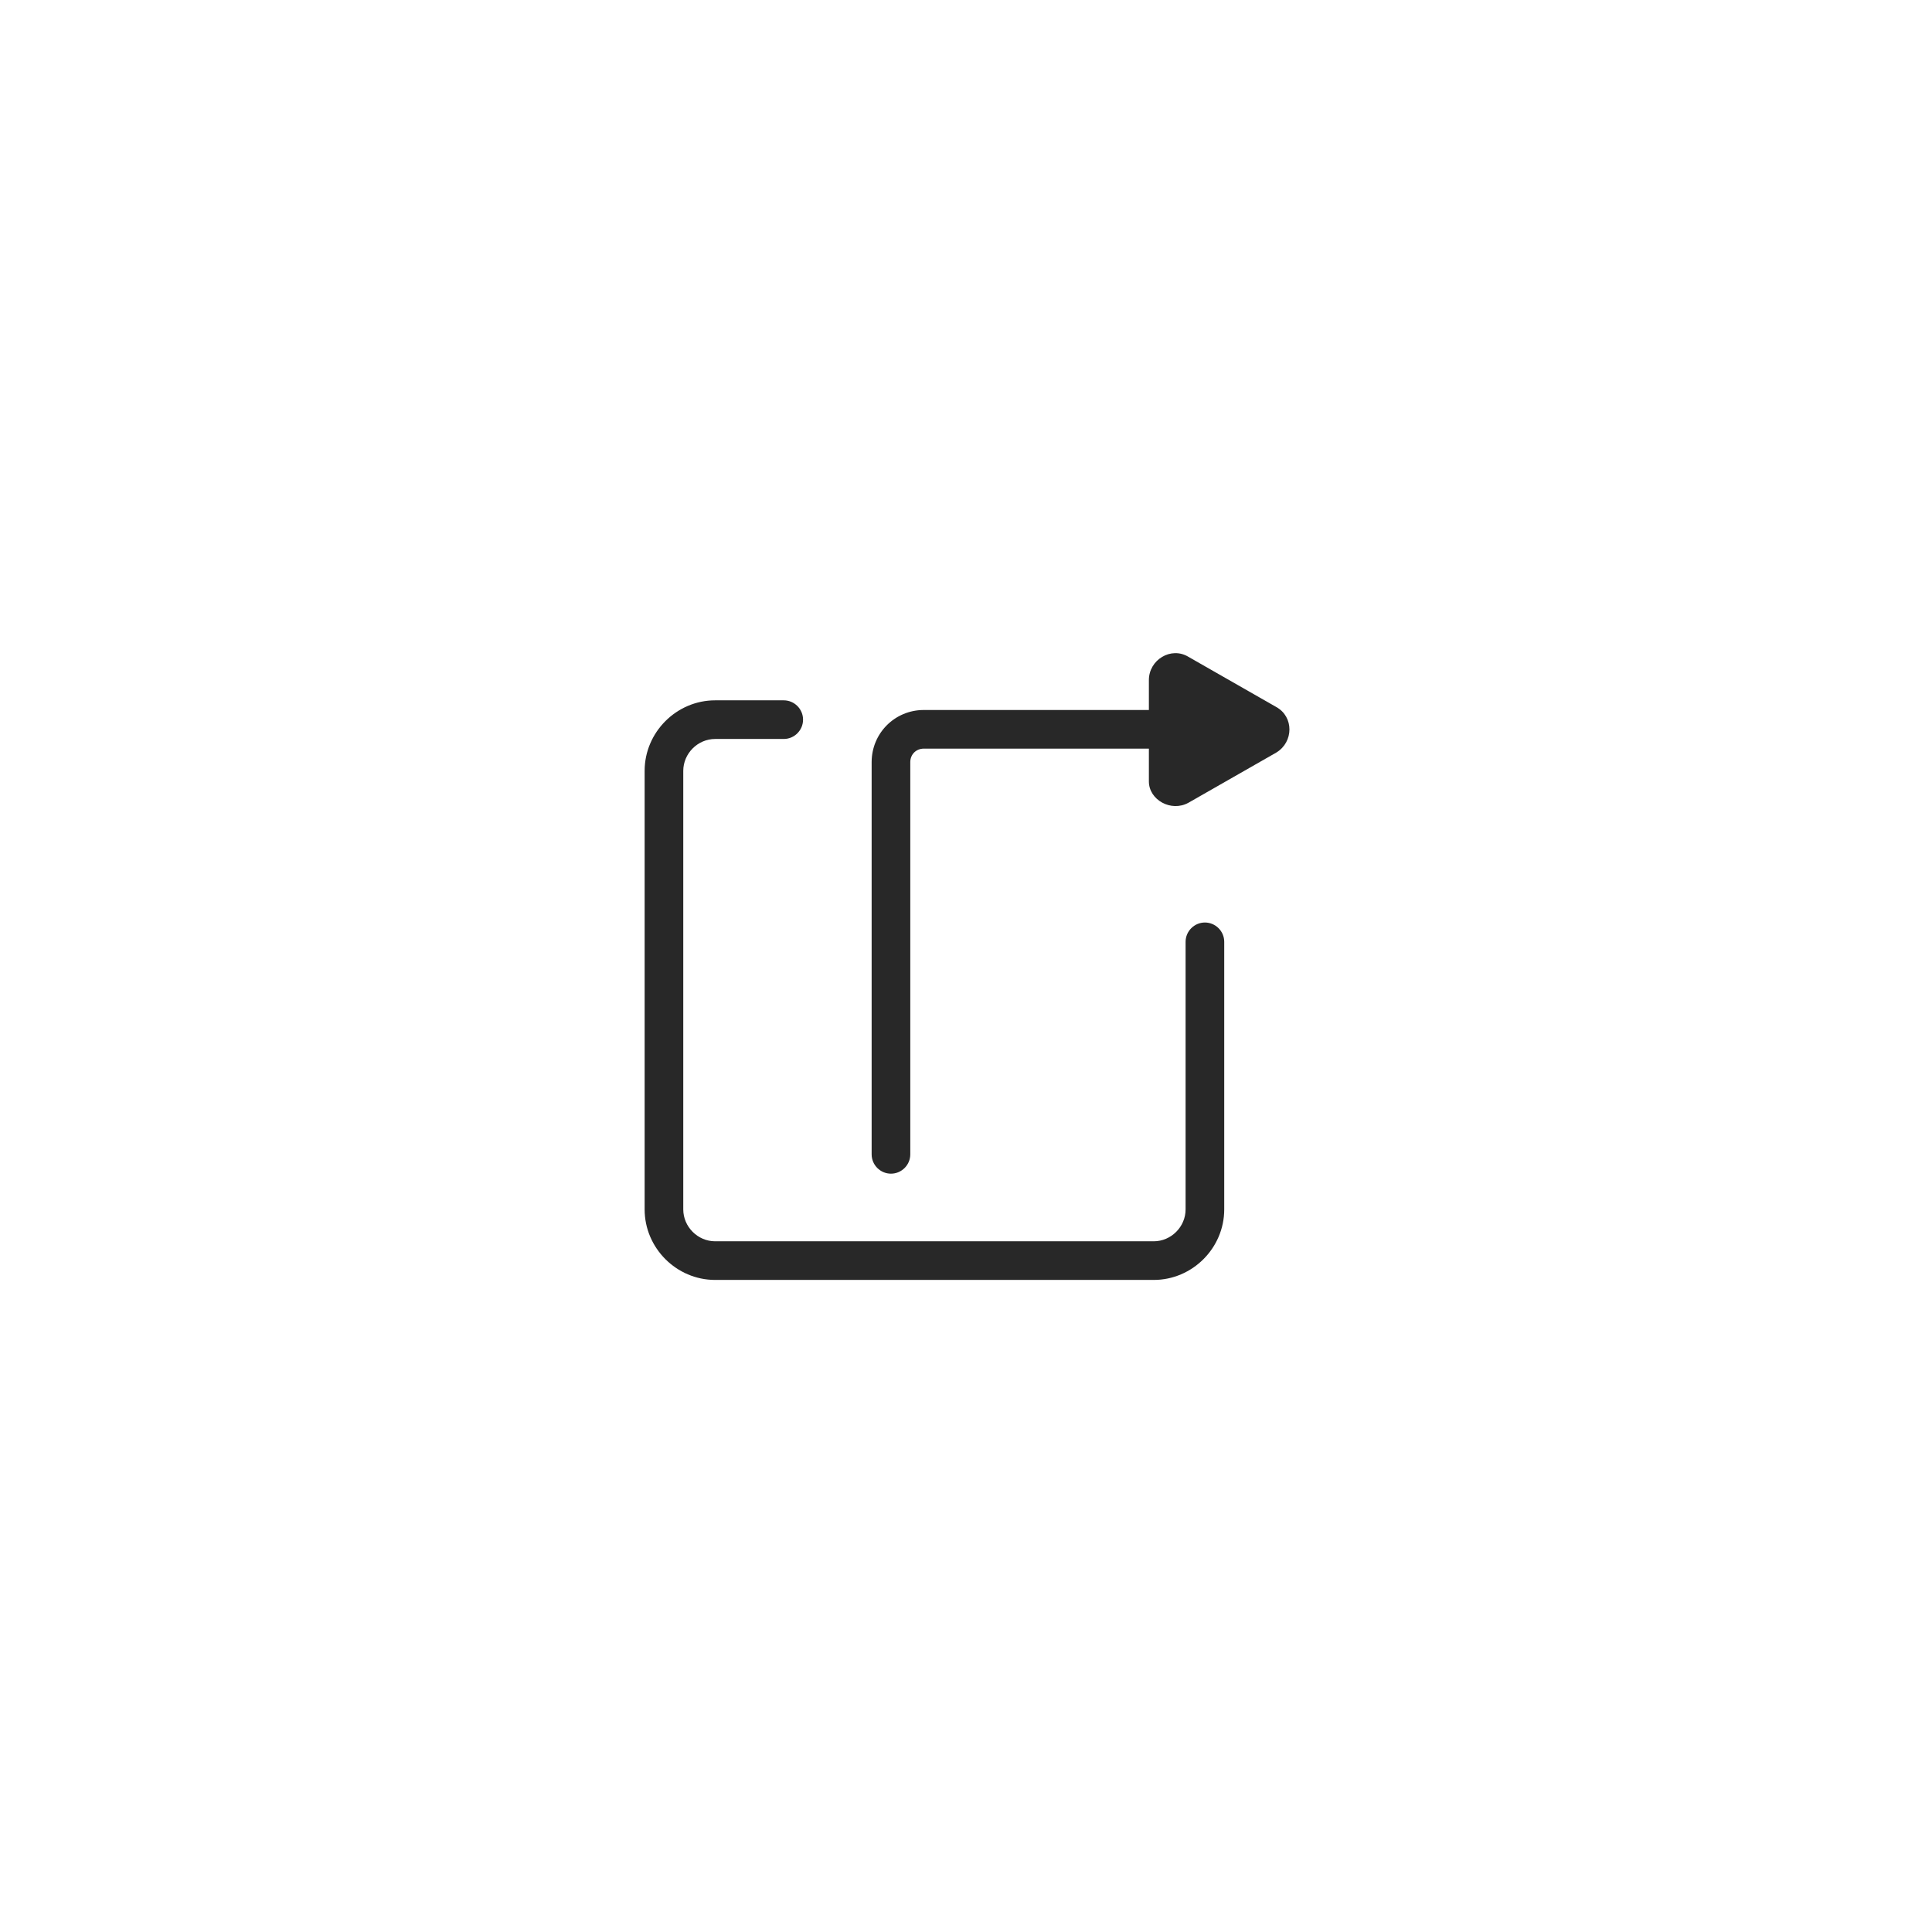 <?xml version="1.0" encoding="utf-8"?>
<!-- Generator: Adobe Illustrator 24.3.0, SVG Export Plug-In . SVG Version: 6.00 Build 0)  -->
<svg version="1.1" id="Layer_1" xmlns="http://www.w3.org/2000/svg" xmlns:xlink="http://www.w3.org/1999/xlink" x="0px" y="0px"
	 viewBox="0 0 200 200" enable-background="new 0 0 200 200" xml:space="preserve">
<path fill="#282828" d="M92.232,121.498c-1.1,0-2-0.9-2-2v-40.6c0-3,2.4-5.4,5.4-5.4h26.3c1.1,0,2,0.9,2,2s-0.9,2-2,2h-26.3
	c-0.8,0-1.4,0.6-1.4,1.4v40.6C94.232,120.598,93.332,121.498,92.232,121.498z"/>
<path fill="#282828" d="M123.032,83.098l9.1-5.2c1.8-1.1,1.8-3.7,0-4.7l-9.1-5.2c-1.8-1.1-4.1,0.3-4.1,2.4v10.5
	C118.932,82.798,121.232,84.098,123.032,83.098z"/>
<path fill="#282828" d="M119.432,132.498h-45.4c-4,0-7.3-3.3-7.3-7.3v-45.4c0-4,3.3-7.3,7.3-7.3h7.1c1.1,0,2,0.9,2,2s-0.9,2-2,2
	h-7.1c-1.8,0-3.3,1.5-3.3,3.3v45.4c0,1.8,1.5,3.3,3.3,3.3h45.4c1.8,0,3.3-1.5,3.3-3.3v-27.7c0-1.1,0.9-2,2-2s2,0.9,2,2v27.7
	C126.732,129.198,123.432,132.498,119.432,132.498z"/>
</svg>
